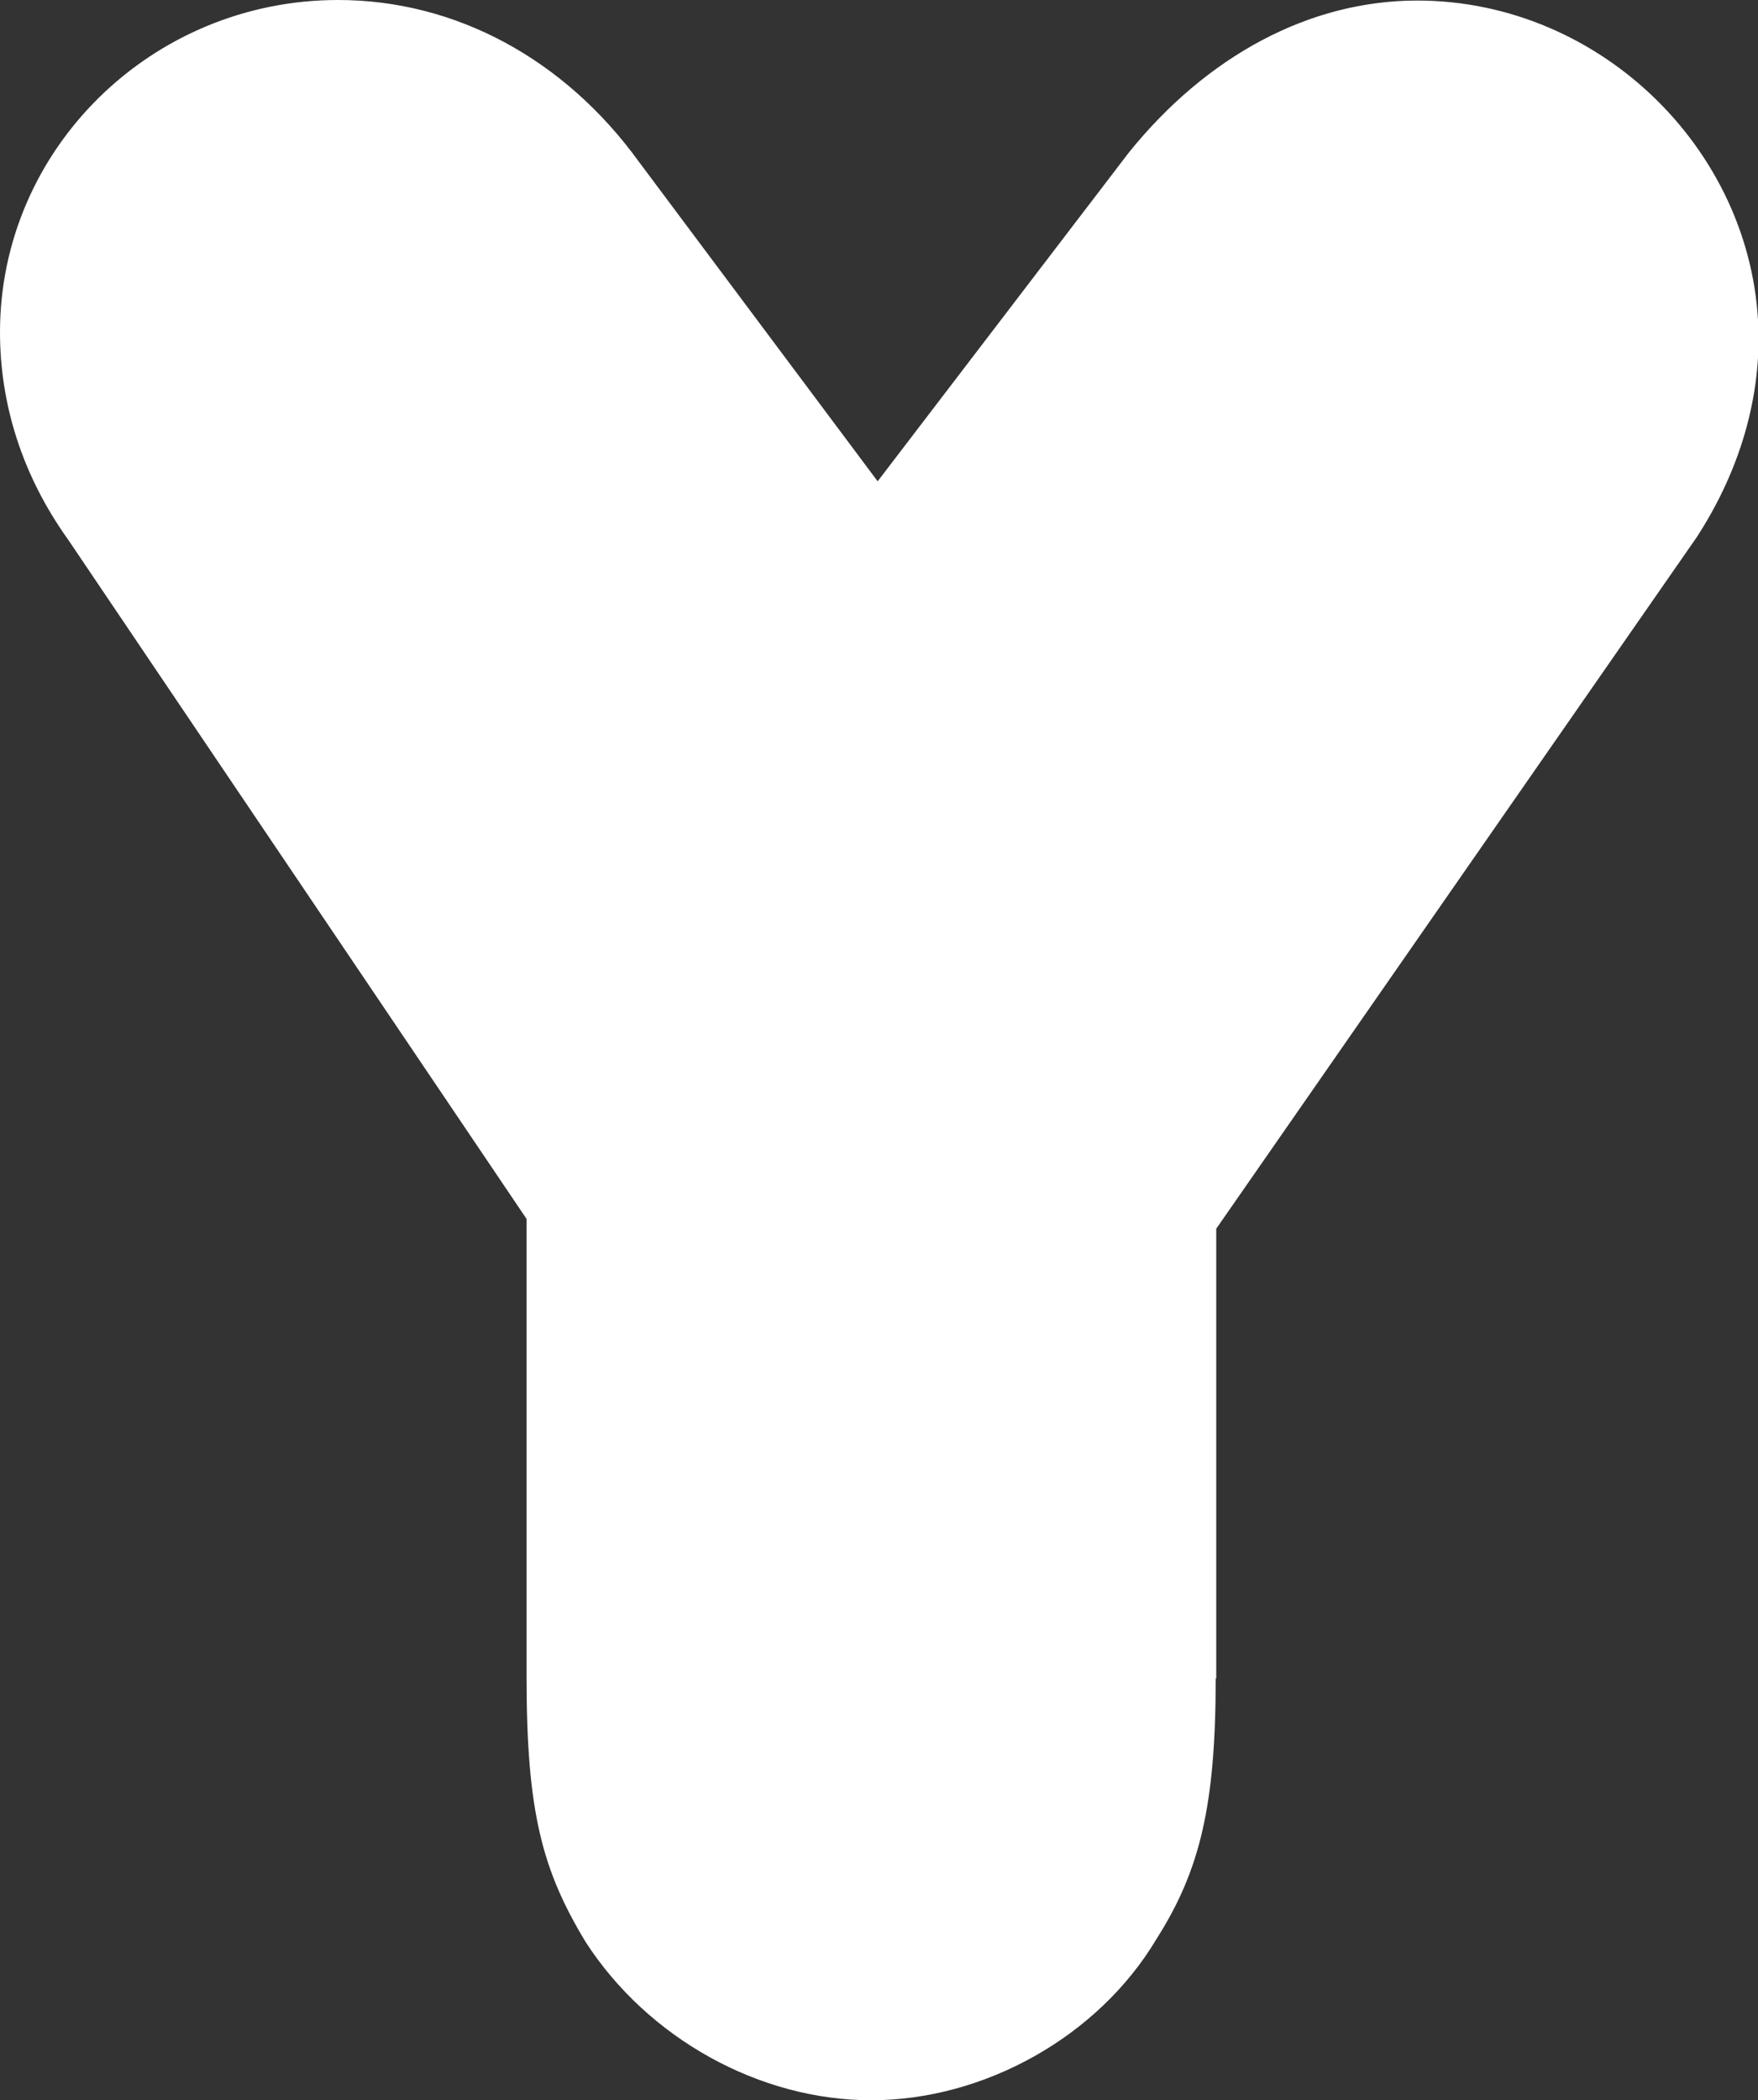 <?xml version="1.0" encoding="UTF-8"?>
<svg id="Layer_2" data-name="Layer 2" xmlns="http://www.w3.org/2000/svg" viewBox="0 0 32.45 38.75">
  <rect x="0" y="0" width="32.45" height="38.75" fill="#333333" stroke="none"/>
  <defs>
    <style>
      .cls-1 {
        fill: #fff;
      }
    </style>
  </defs>
  <g id="Layer_1-2" data-name="Layer 1">
    <path class="cls-1" d="M22.44,30.96c0,2.35-.29,3.55-1.09,4.81-1.09,1.83-3.21,2.98-5.27,2.98s-4.12-1.14-5.27-2.92c-.8-1.32-1.09-2.4-1.09-4.87v-8.47L1.26,9.96c-.86-1.2-1.26-2.52-1.26-3.83C0,2.75,2.8,0,6.24,0c2.17,0,4.18,1.09,5.55,2.98l4.41,5.9,4.64-6.07c1.43-1.77,3.32-2.8,5.32-2.8,3.43,0,6.3,2.86,6.3,6.24,0,1.26-.4,2.52-1.14,3.66l-8.87,12.76v8.3Z"/>
  </g>
</svg>